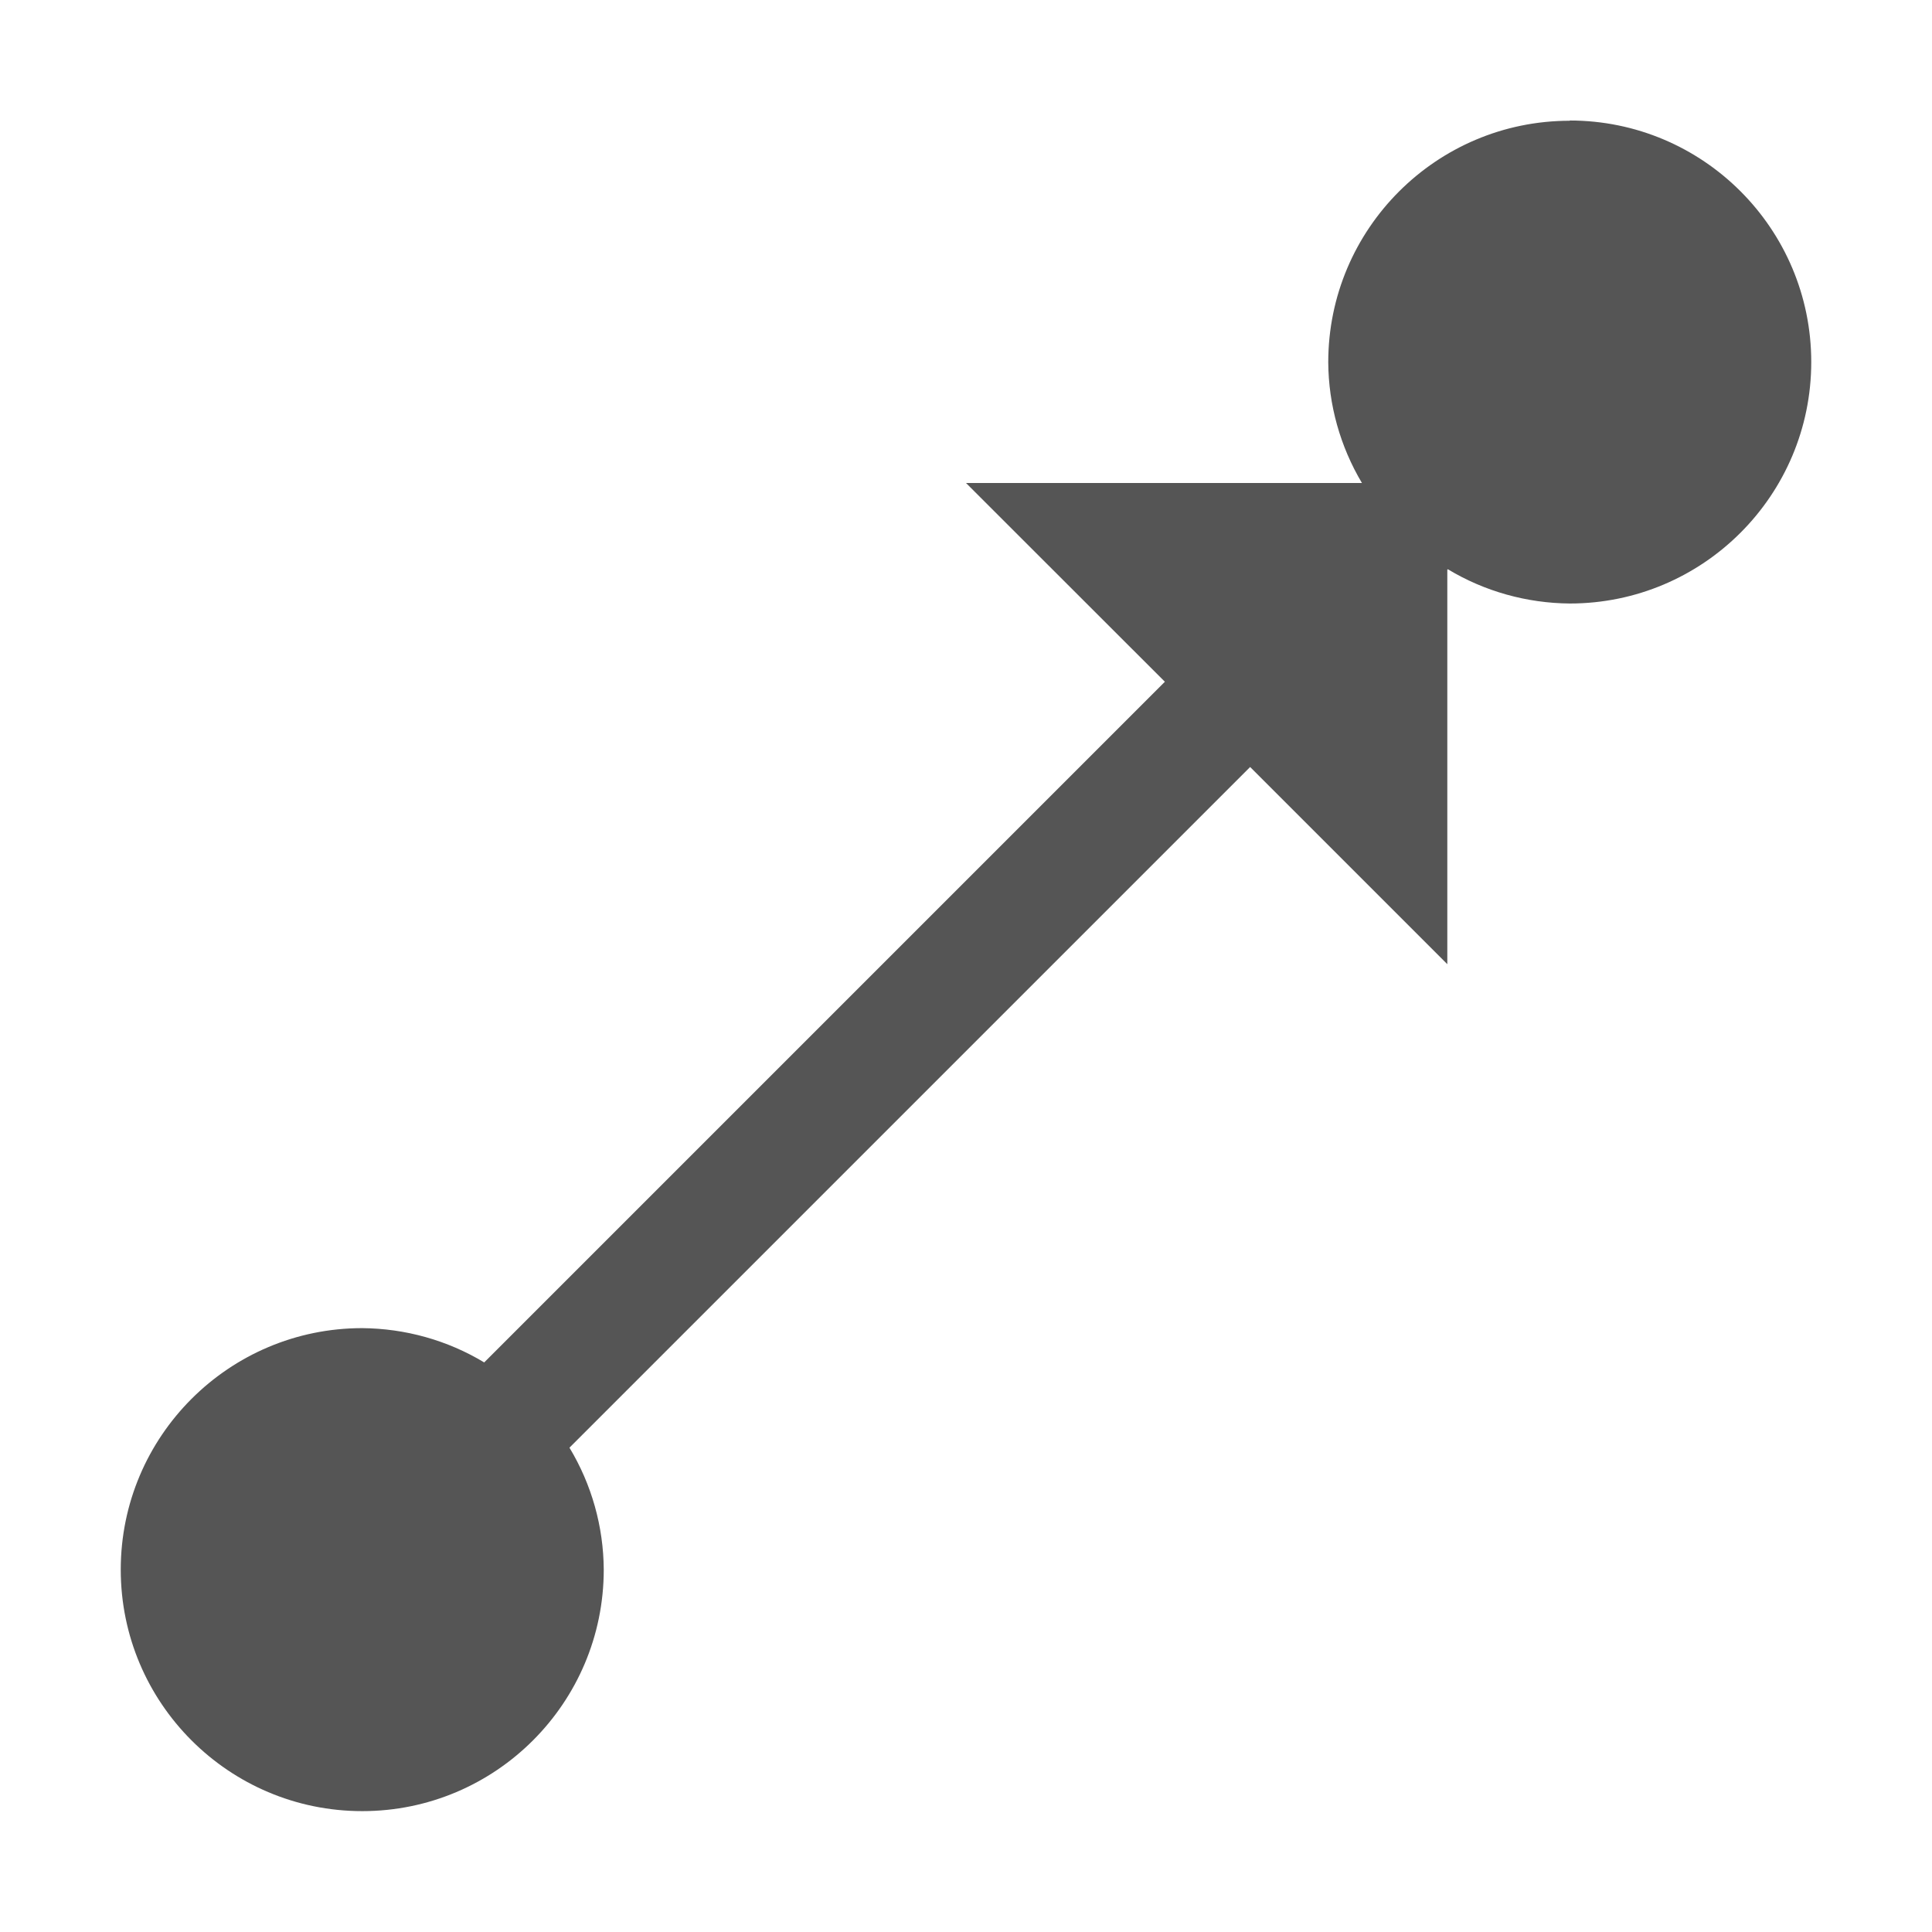 <?xml version="1.0" encoding="UTF-8"?>
<svg id="icon" xmlns="http://www.w3.org/2000/svg" version="1.1" viewBox="0 0 16 16" width="16" height="16">
  <!-- Generator: Adobe Illustrator 29.6.0, SVG Export Plug-In . SVG Version: 2.1.1 Build 207)  -->
  <defs>
    <style>
      .st0 {
        fill: none;
      }

      .st1 {
        fill: #555;
      }
    </style>
  </defs>
  <rect id="_Transparent_Rectangle_" class="st0" y="0" width="8" height="8"/>
  <path class="st1" d="M13,1c-1.104,0-2,.896-2,2,.002.353.099.697.279,1h-3.279l1.647,1.646-1.647,1.647-3.99,3.99c-.305-.184-.654-.281-1.01-.284-1.104,0-2,.896-2,2s.896,2,2,2,2-.896,2-2c-.002-.356-.1-.705-.284-1.01l3.99-3.99,1.647-1.647,1.633,1.633v-3.267l.004-.004c.305.184.654.281,1.01.284,1.104,0,2-.896,2-2s-.896-2-2-2Z"/>
</svg>